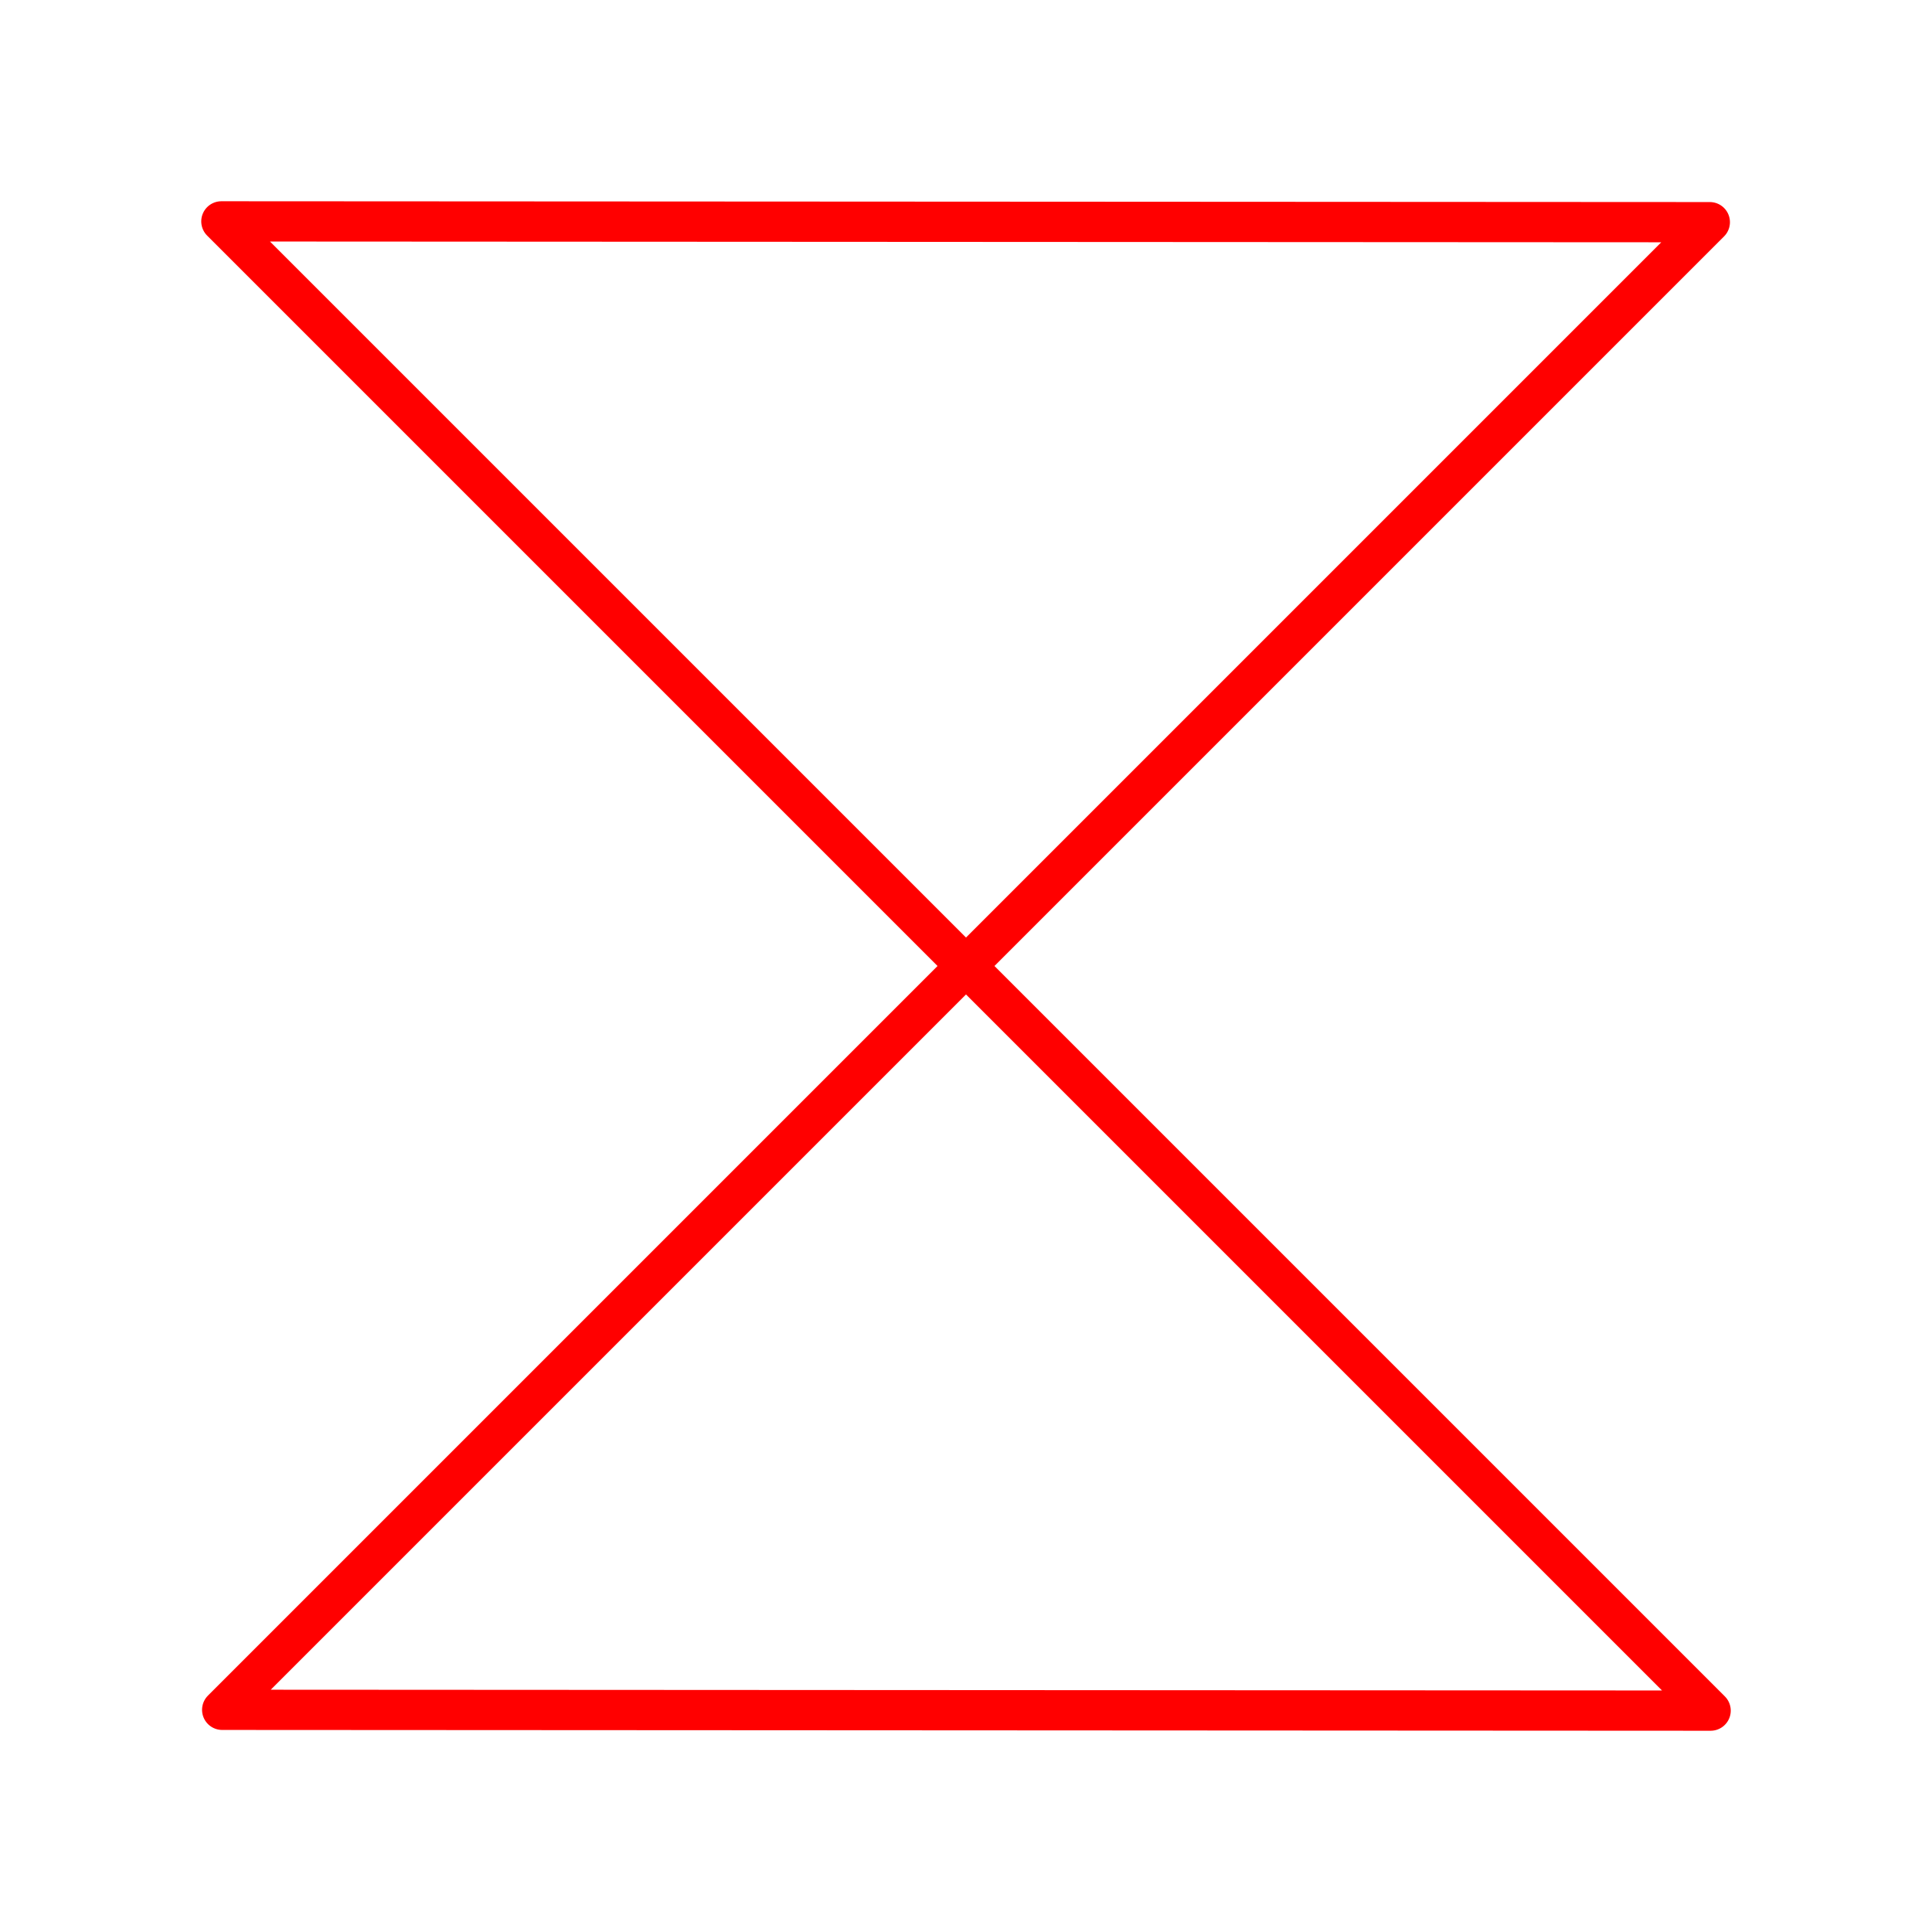 <svg xmlns="http://www.w3.org/2000/svg" viewBox="0 0 48 48"><defs><style>.a{fill:none;stroke:#FF0000;stroke-linecap:round;stroke-linejoin:round;}</style></defs><polygon class="a" points="5.5 5.5 24 24 42.48 5.52 5.5 5.5"/><polygon class="a" points="42.5 42.5 24 24 5.52 42.48 42.5 42.5"/></svg>